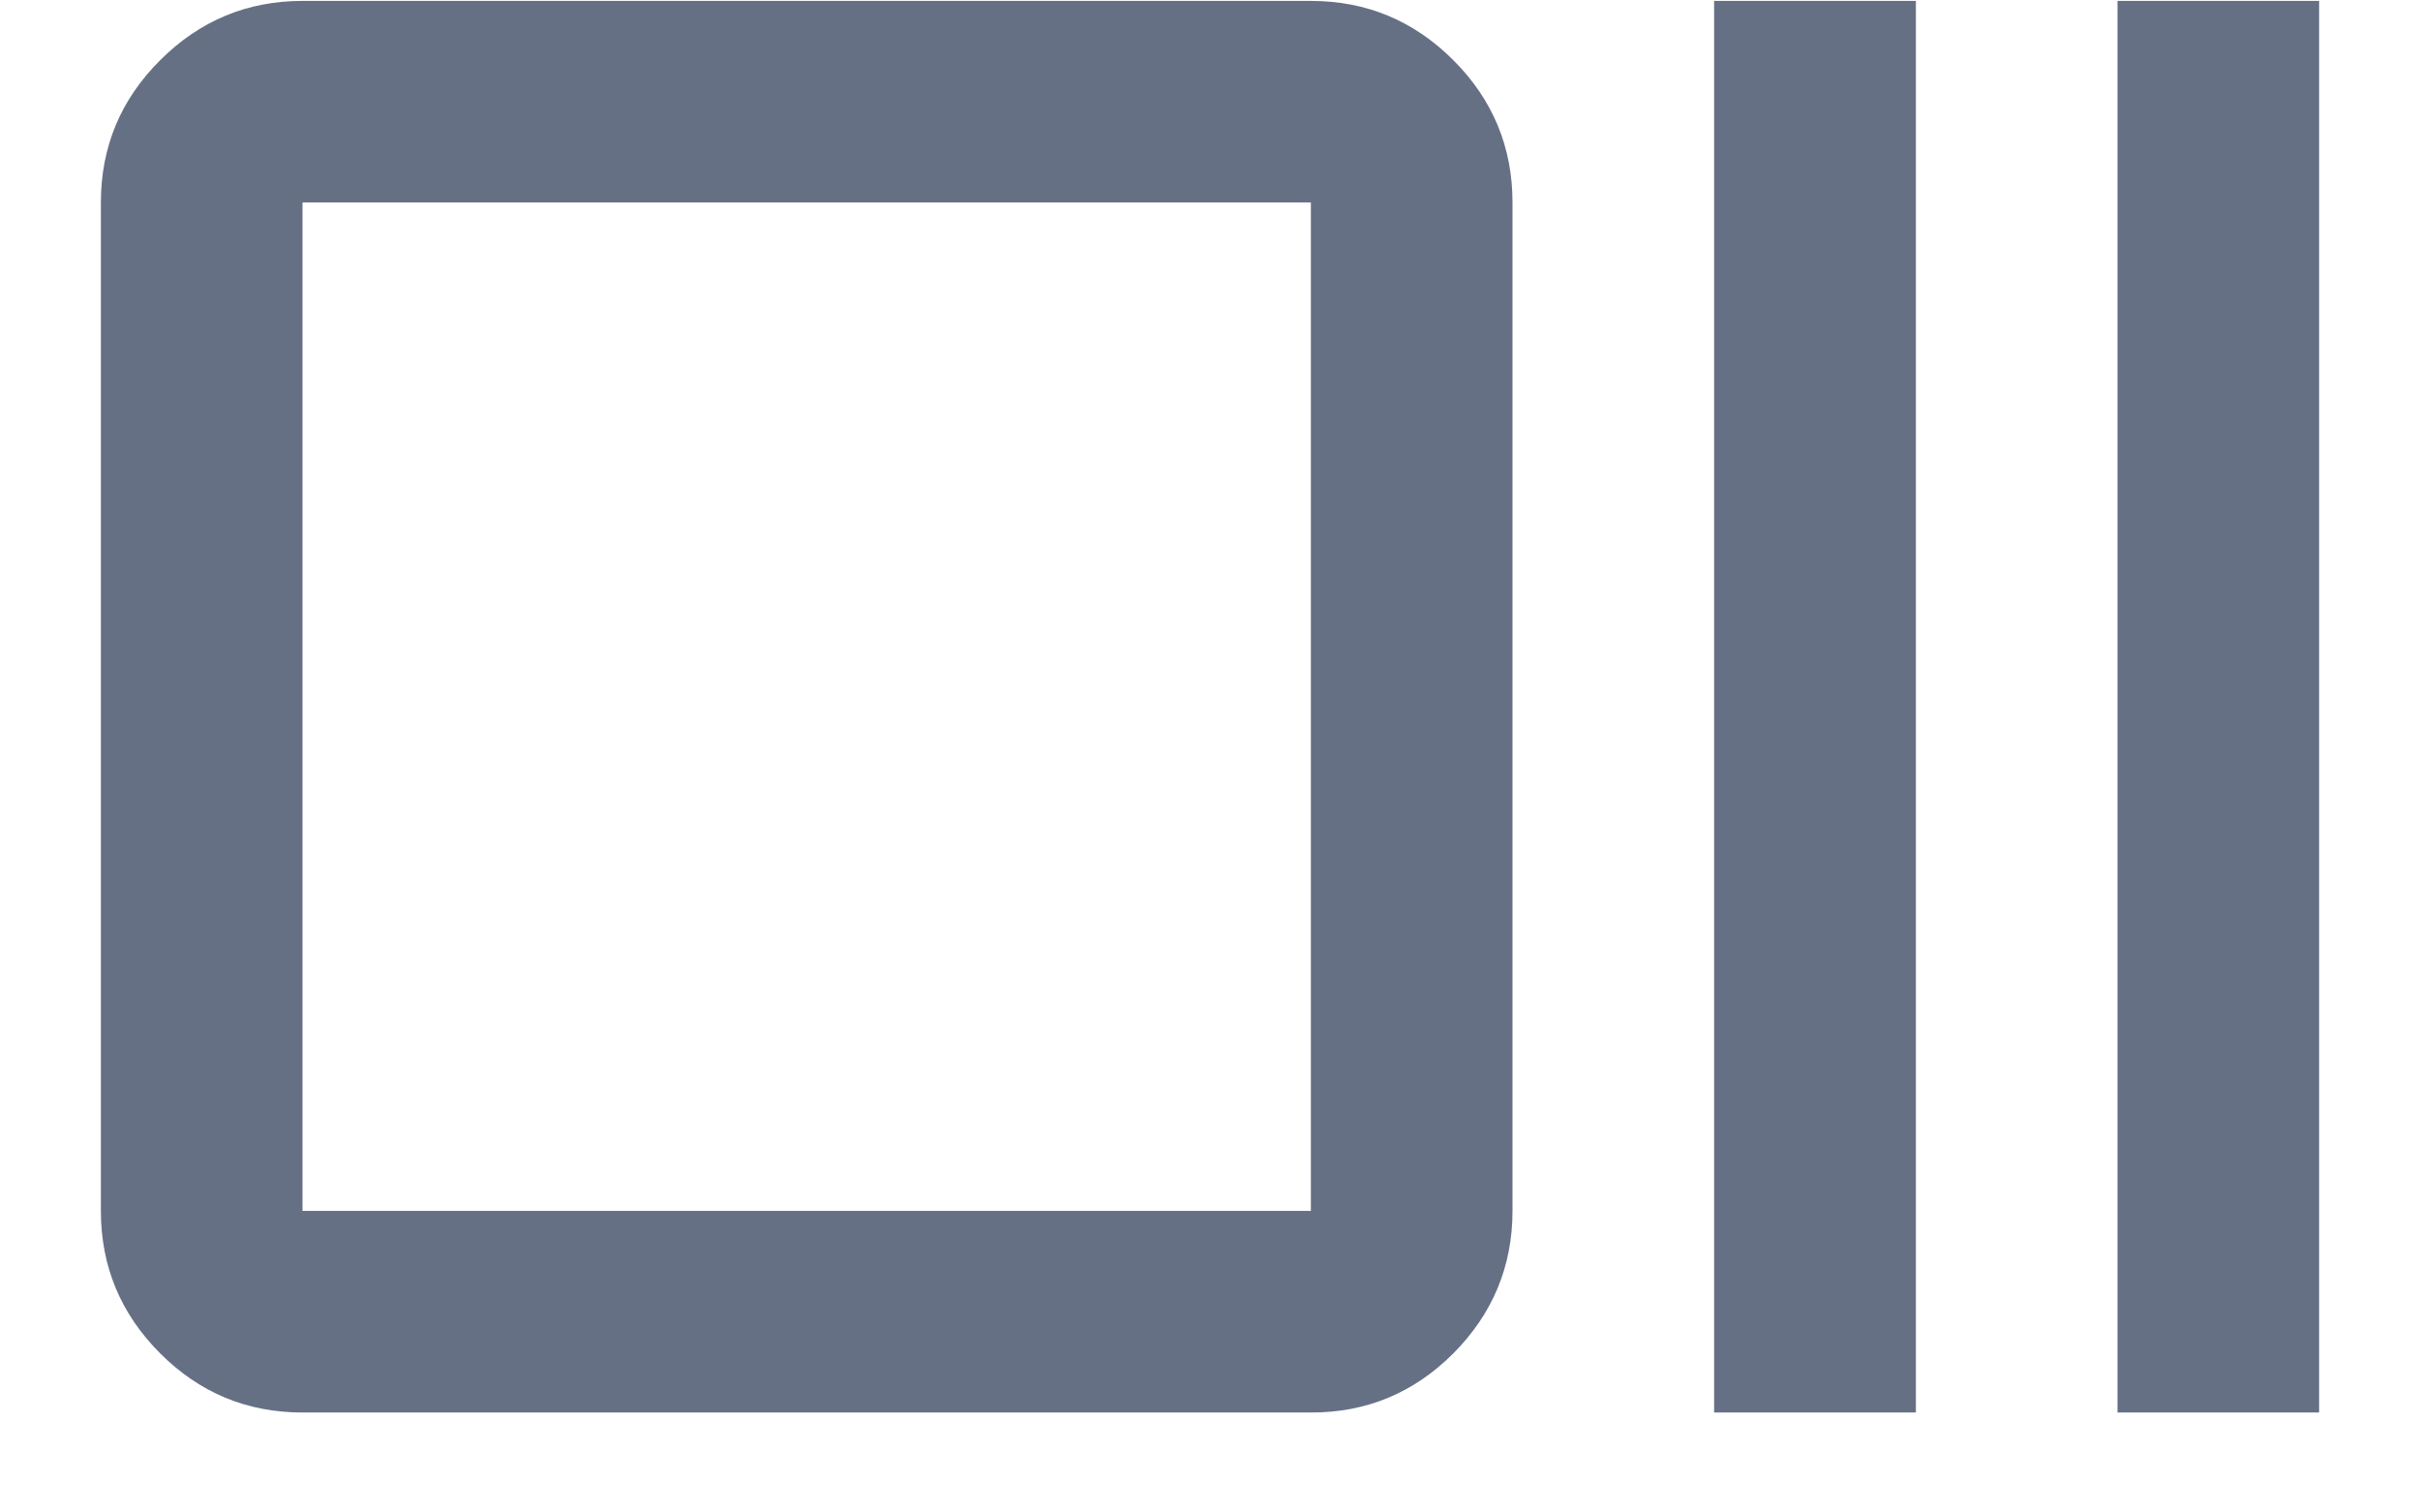 <svg width="16" height="10" viewBox="0 0 16 10" fill="none" xmlns="http://www.w3.org/2000/svg">
<path d="M2 9.339C1.633 9.339 1.32 9.209 1.059 8.948C0.798 8.687 0.667 8.373 0.667 8.006V1.339C0.667 0.972 0.797 0.659 1.059 0.398C1.32 0.137 1.634 0.006 2 0.006H8.667C9.033 0.006 9.347 0.136 9.609 0.398C9.87 0.659 10 0.973 10 1.339V8.006C10 8.372 9.869 8.686 9.609 8.948C9.348 9.209 9.034 9.34 8.667 9.339H2ZM2 8.006H8.667V1.339H2V8.006ZM11.333 9.339V0.006H12.667V9.339H11.333ZM14 9.339V0.006H15.333V9.339H14Z" fill="#667085"/>
</svg>
